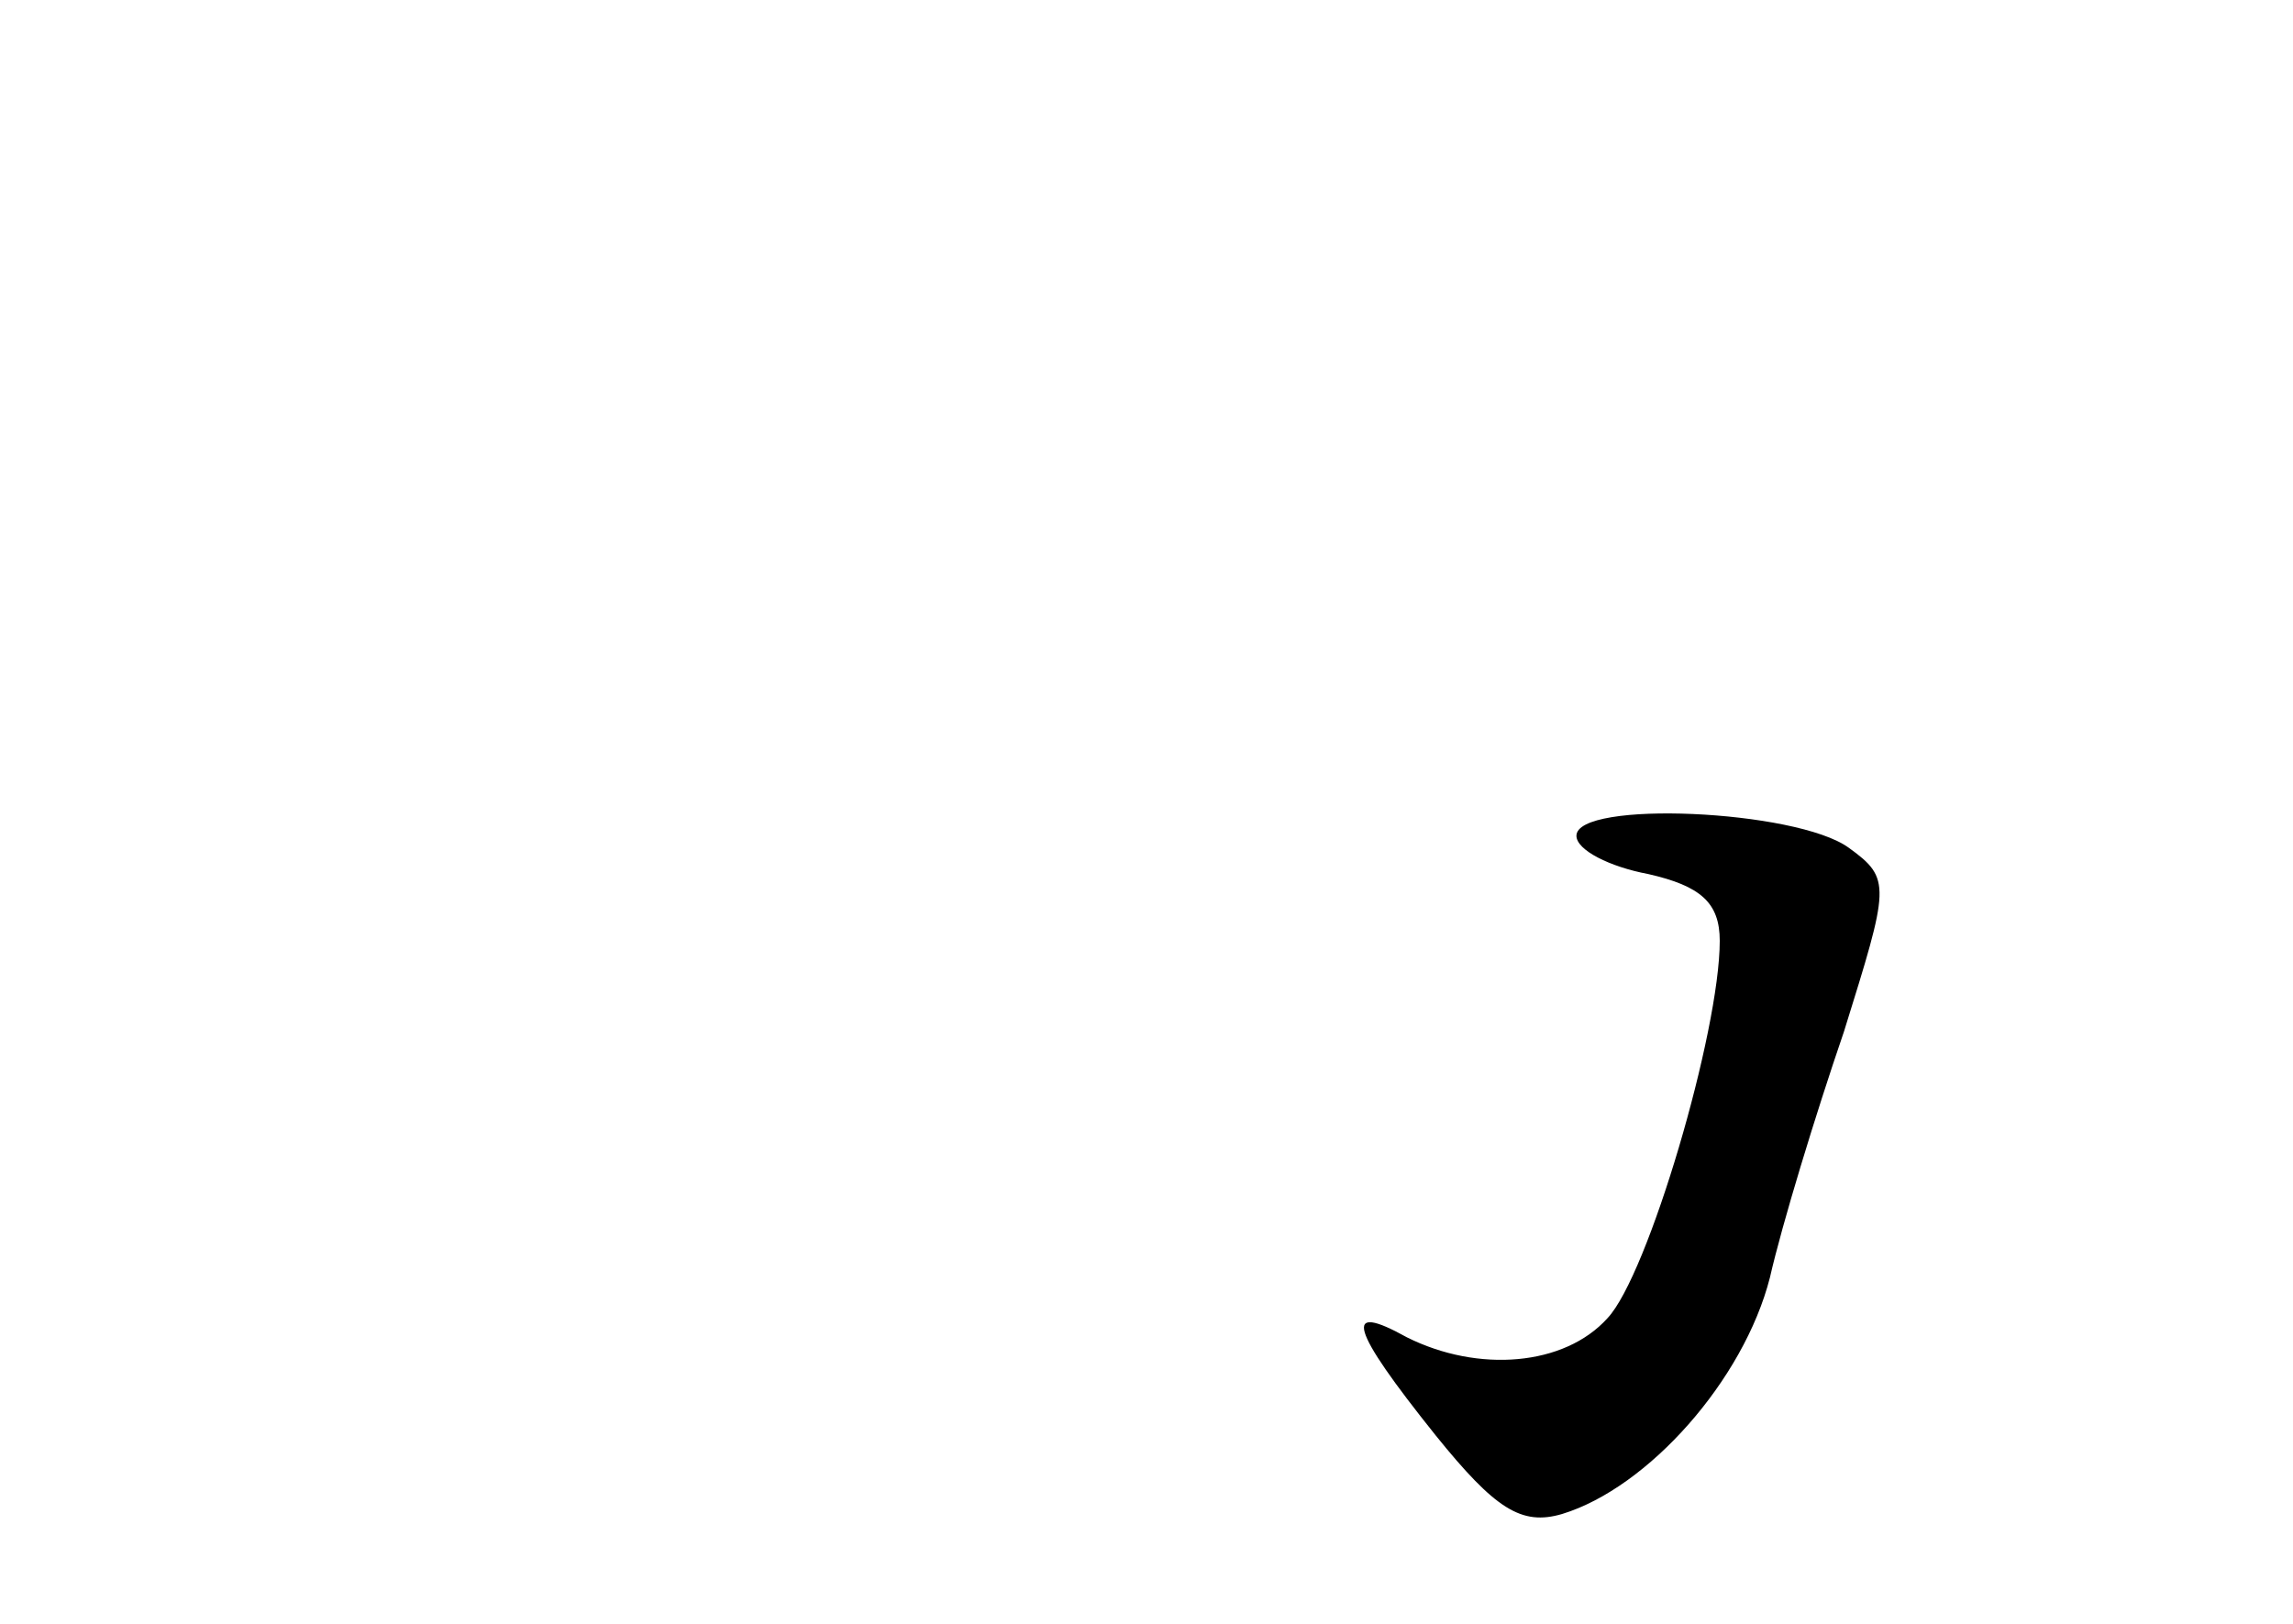 <?xml version="1.0" standalone="no"?>
<!DOCTYPE svg PUBLIC "-//W3C//DTD SVG 20010904//EN"
 "http://www.w3.org/TR/2001/REC-SVG-20010904/DTD/svg10.dtd">
<svg version="1.0" xmlns="http://www.w3.org/2000/svg"
 width="96pt" height="68pt" viewBox="0 0 96 68"
 preserveAspectRatio="xMidYMid meet">
<g transform="translate(0,68) scale(0.1,-0.1)"
fill="#000000" stroke="none">
<path d="M660 330 c0 -6 14 -13 30 -16 22 -5 30 -12 30 -28 0 -38 -30 -140
-47 -158 -18 -20 -54 -23 -84 -8 -27 15 -24 4 12 -41 25 -31 36 -38 53 -33 36
11 76 56 87 99 5 22 19 68 31 103 19 61 20 64 2 77 -22 16 -114 20 -114 5z"/>
</g>
</svg>
